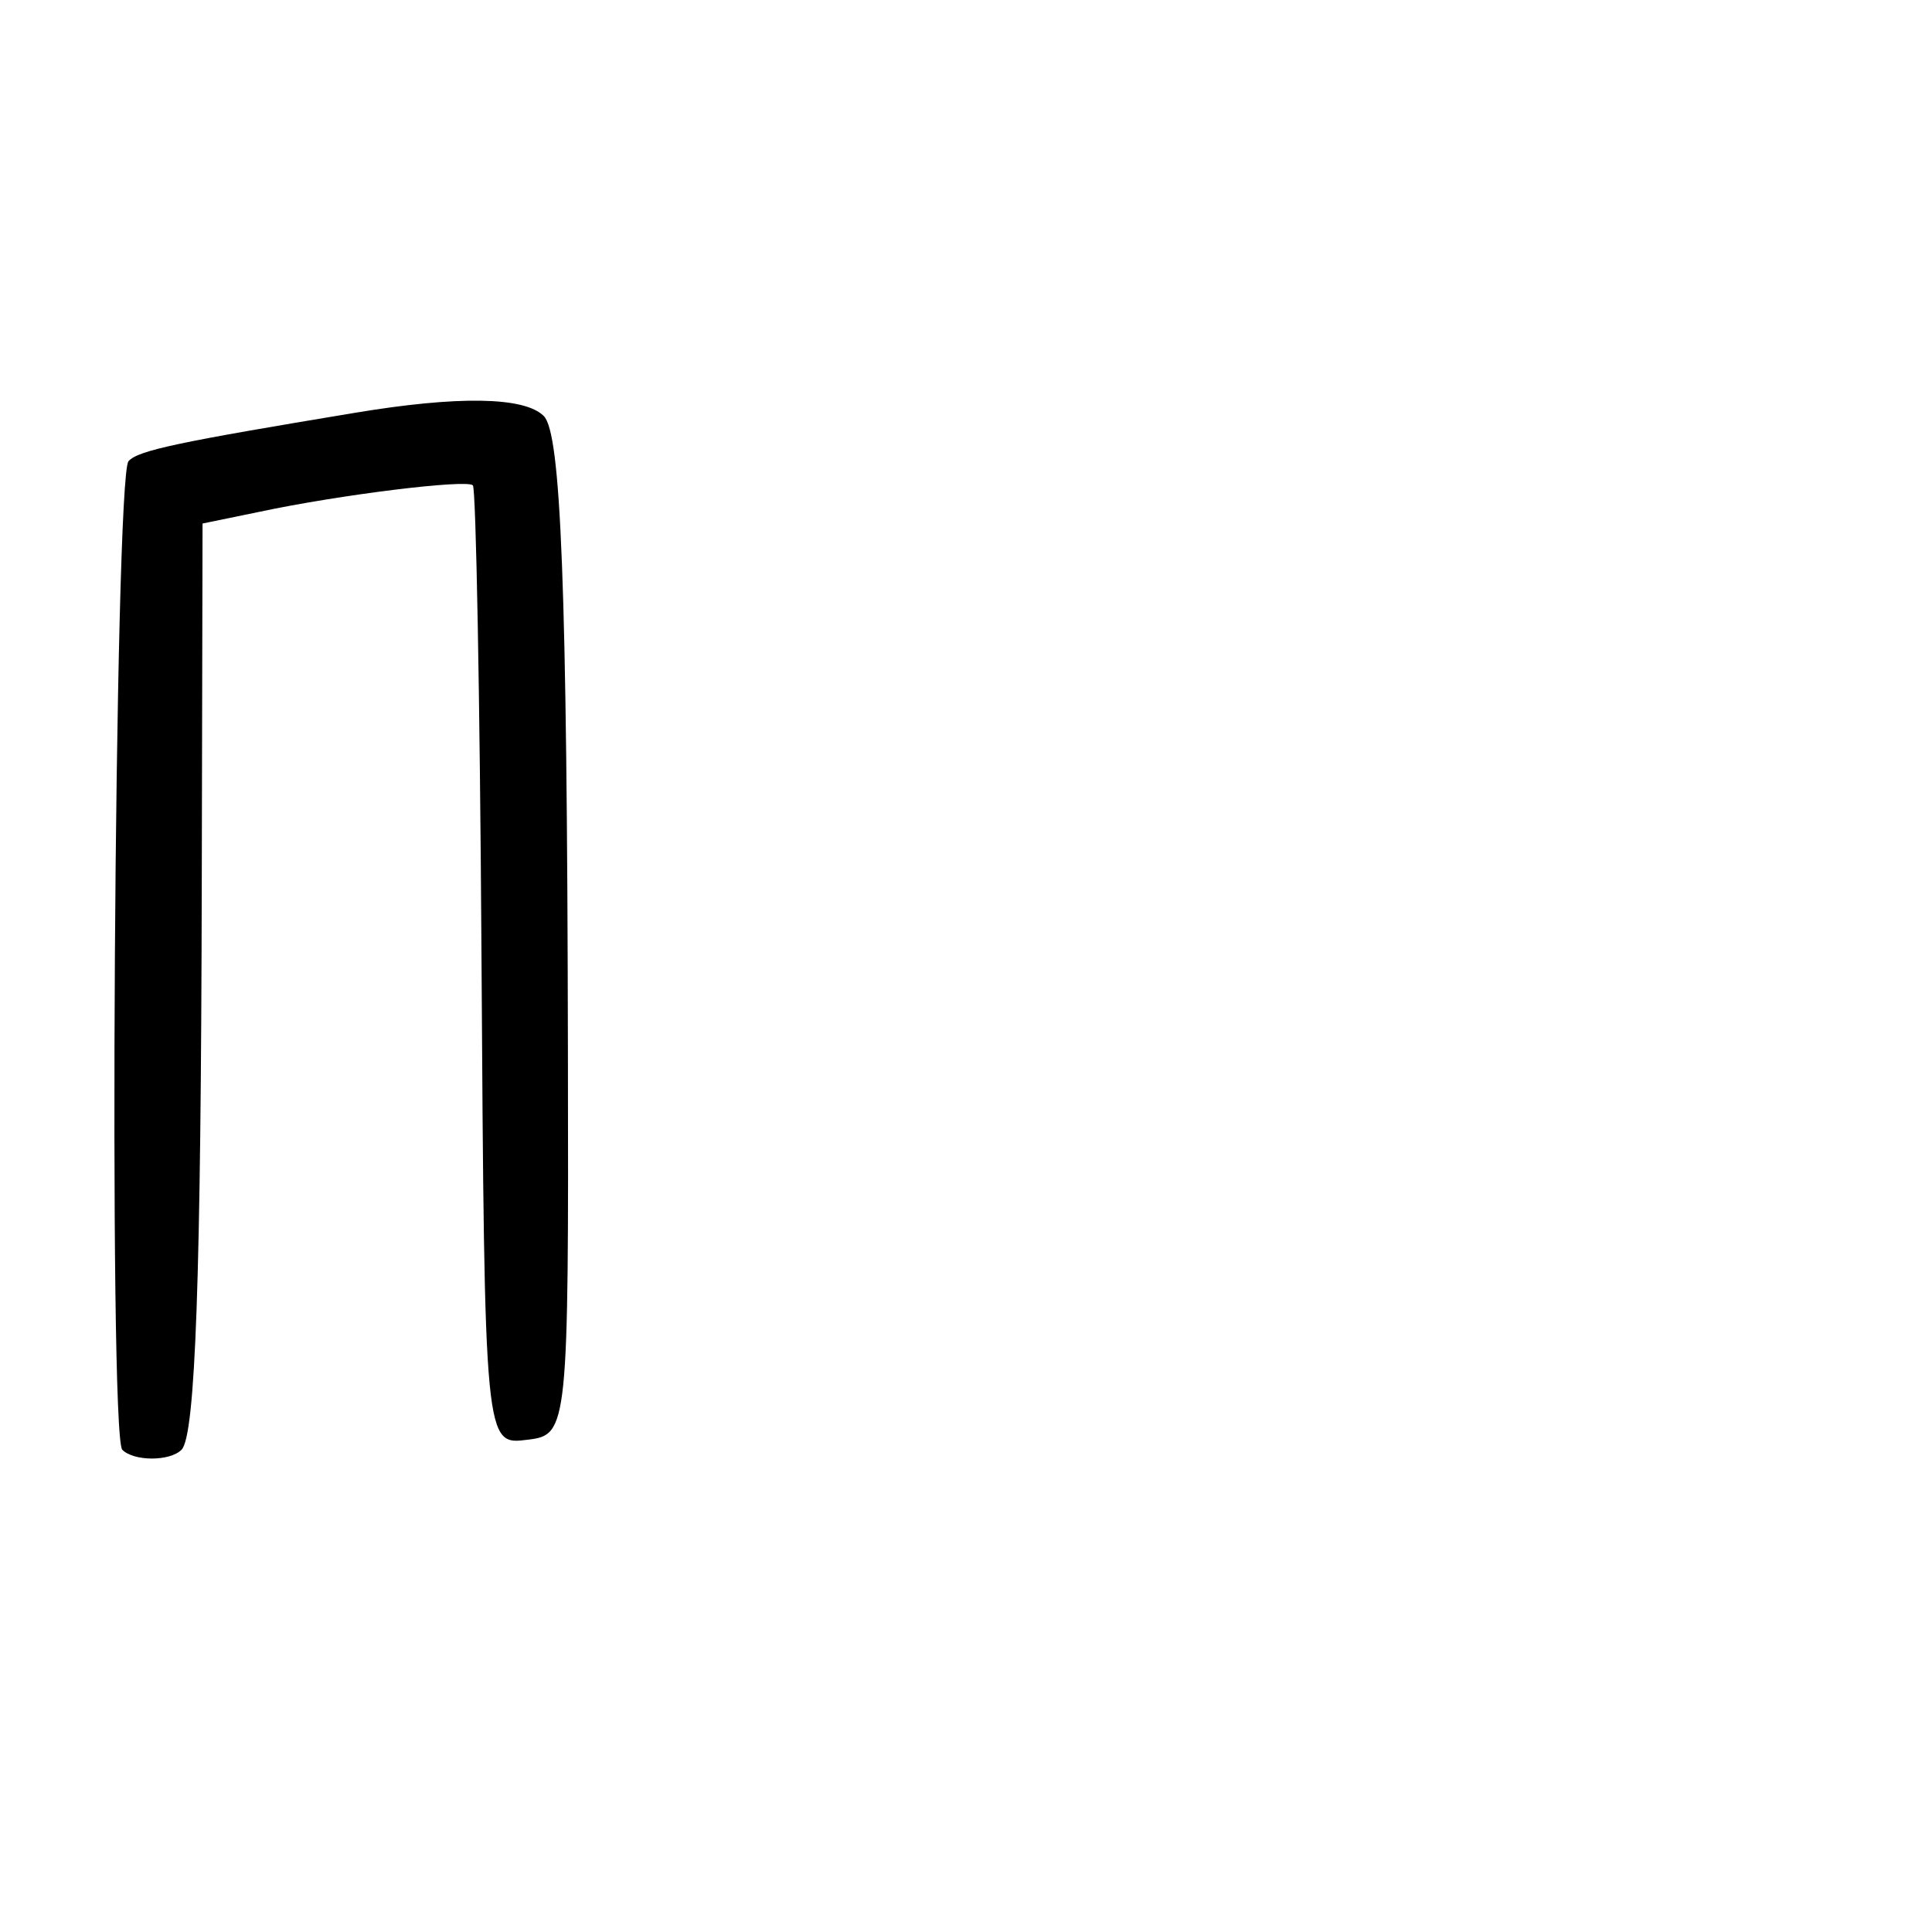 <?xml version="1.0" standalone="no"?>
<!DOCTYPE svg PUBLIC "-//W3C//DTD SVG 20010904//EN"
 "http://www.w3.org/TR/2001/REC-SVG-20010904/DTD/svg10.dtd">
<svg version="1.0" xmlns="http://www.w3.org/2000/svg"
 width="248pt" height="248pt" viewBox="0 0 248 248"
 preserveAspectRatio="xMidYMid meet">
<g transform="translate(0,248) scale(0.1,-0.1)"
fill="#000000" stroke="none">
<path d="M455 1950 c-223 -37 -278 -48 -290 -62 -18 -18 -26 -1251 -8 -1269
15 -15 61 -15 76 0 18 18 25 223 26 727 l1 462 73 15 c103 22 266 42 274 34 4
-4 9 -272 11 -595 4 -642 4 -637 60 -630 51 6 52 16 51 498 -1 602 -9 794 -31
816 -25 25 -111 26 -243 4z"/>
</g>
</svg>

